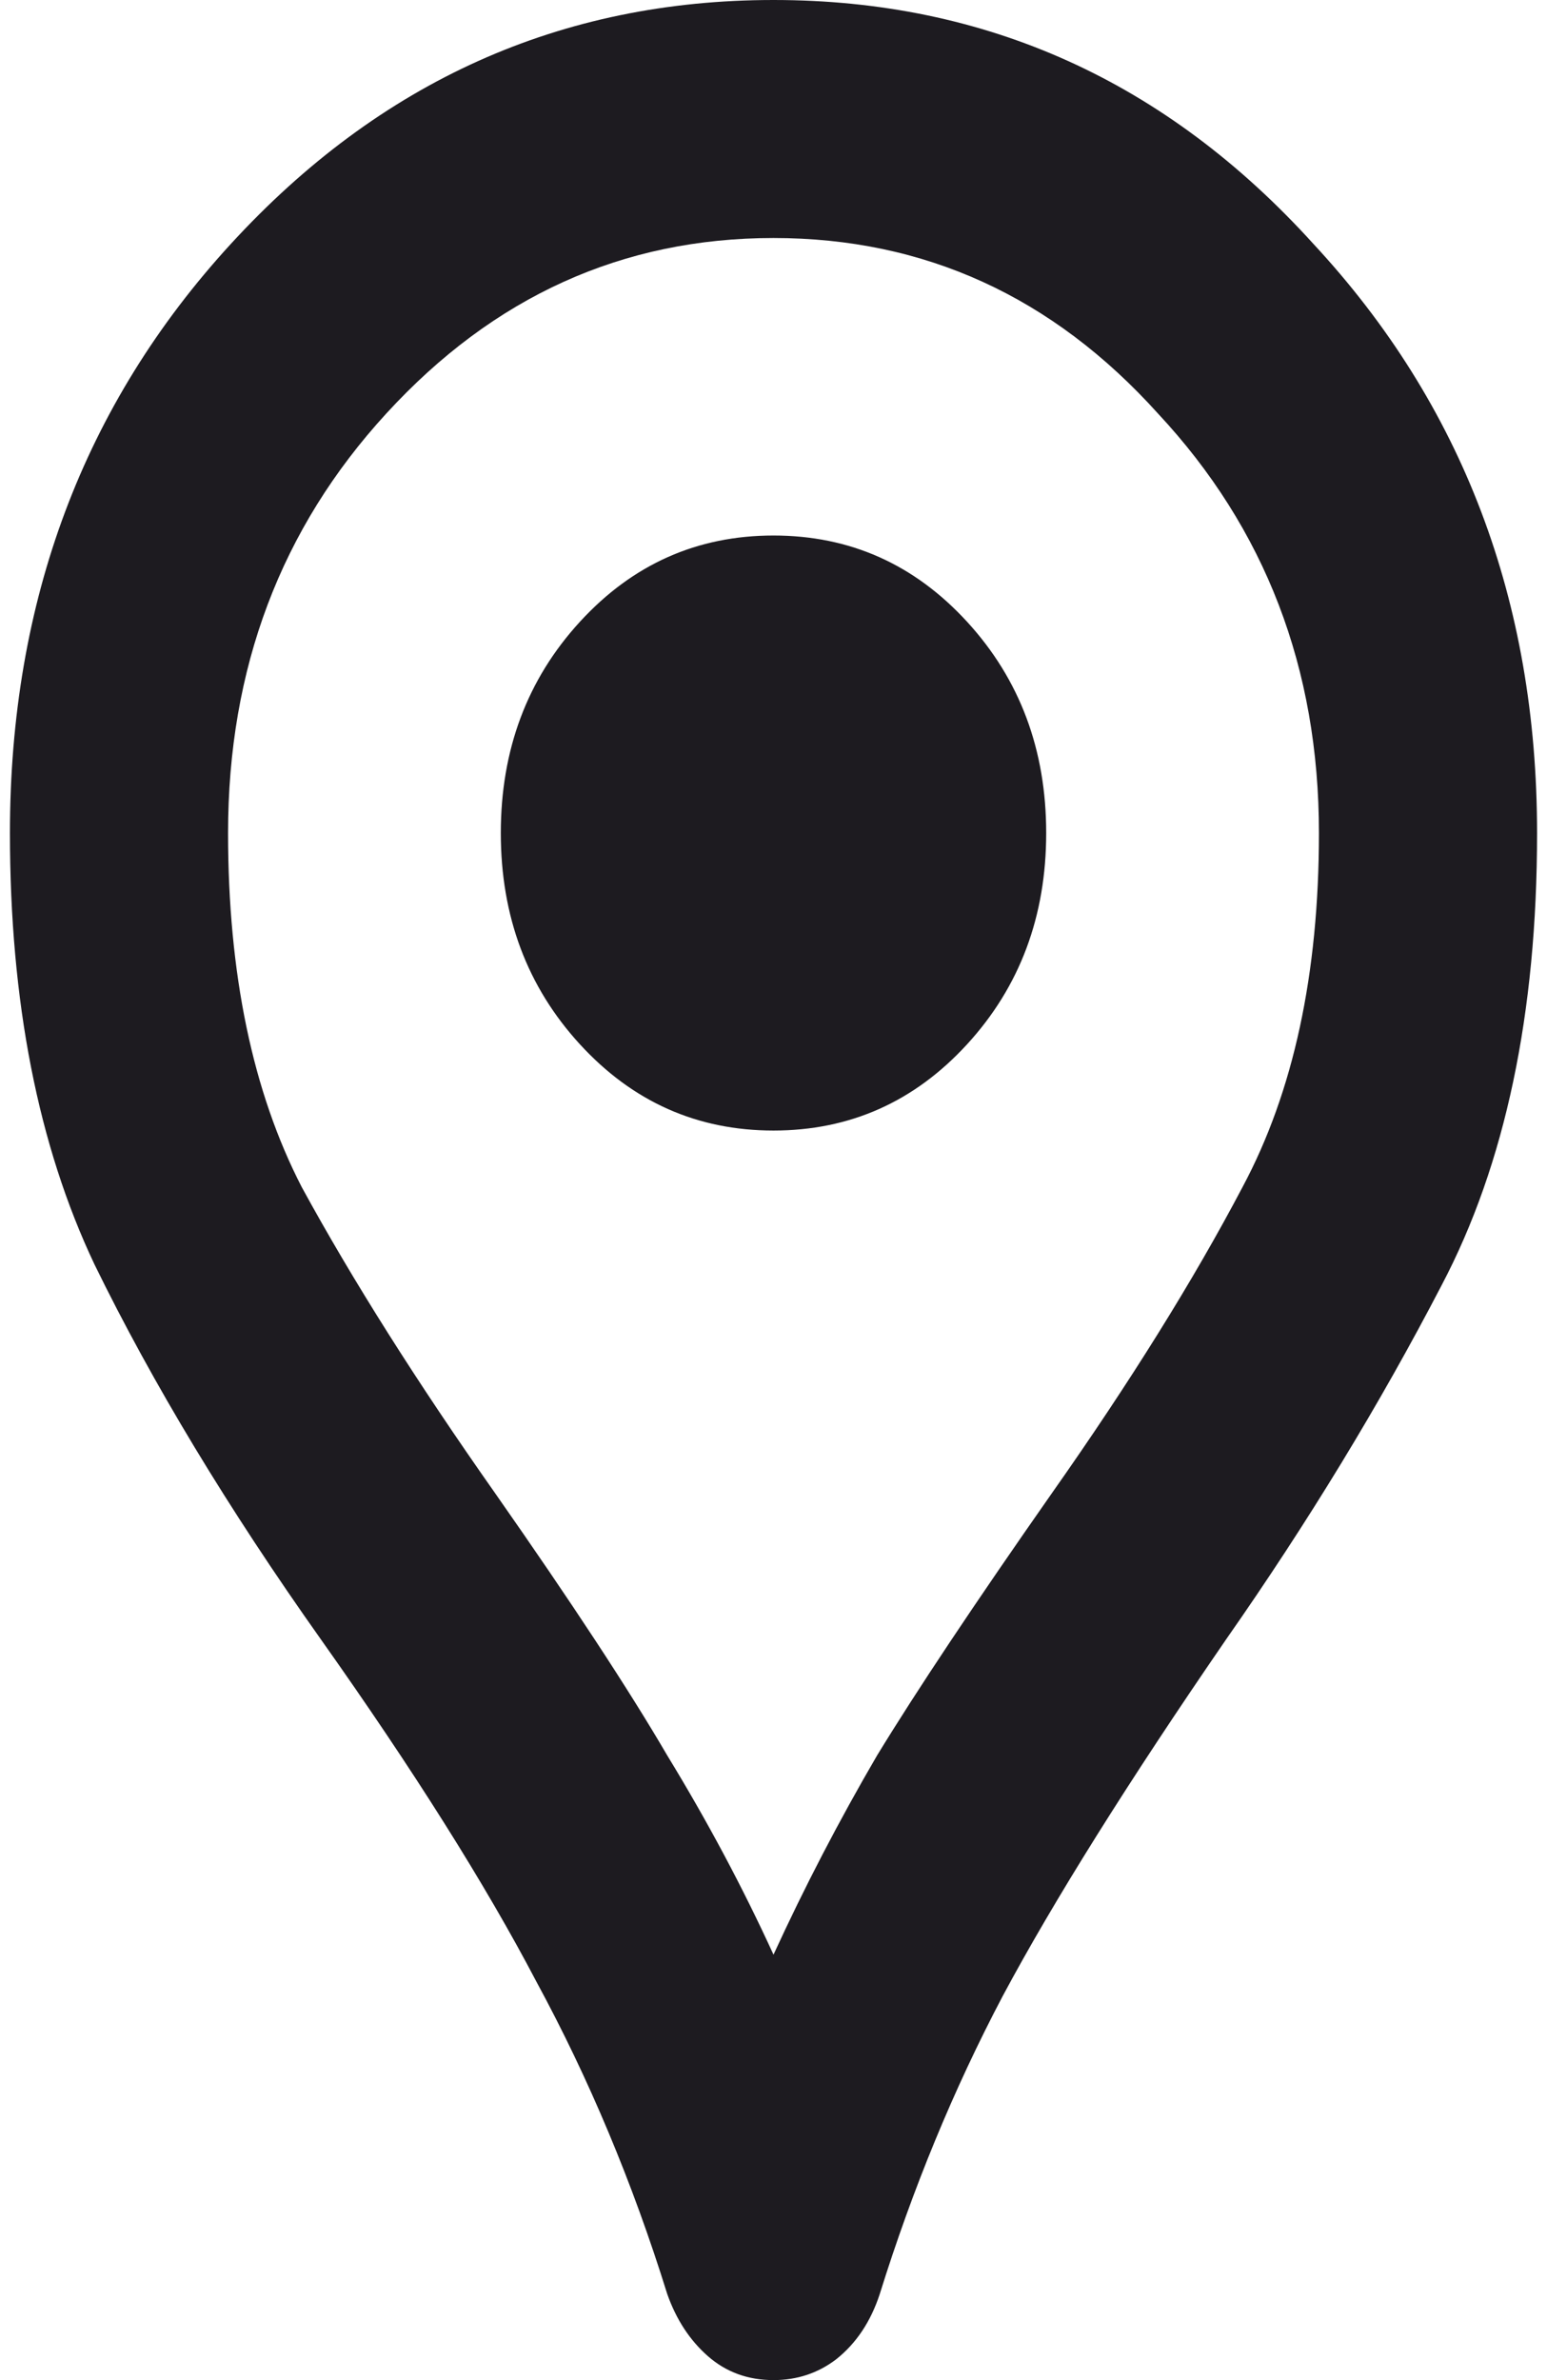 <svg width="26" height="40" viewBox="0 0 26 40" fill="none" xmlns="http://www.w3.org/2000/svg">
<path d="M13 40C12.572 40 12.206 39.867 11.9 39.6C11.595 39.333 11.365 38.983 11.213 38.55C10.632 36.683 9.899 34.933 9.013 33.3C8.157 31.667 6.95 29.75 5.392 27.55C3.833 25.35 2.565 23.25 1.588 21.25C0.64 19.25 0.167 16.833 0.167 14C0.167 10.1 1.404 6.8 3.879 4.1C6.385 1.367 9.425 0 13 0C16.575 0 19.6 1.367 22.075 4.1C24.581 6.8 25.833 10.1 25.833 14C25.833 17.033 25.299 19.567 24.229 21.6C23.19 23.6 21.983 25.583 20.608 27.55C18.958 29.95 17.706 31.95 16.85 33.55C16.025 35.117 15.338 36.783 14.787 38.55C14.635 39.017 14.39 39.383 14.054 39.65C13.749 39.883 13.397 40 13 40ZM13 32.85C13.52 31.717 14.1 30.6 14.742 29.5C15.414 28.4 16.392 26.933 17.675 25.1C18.989 23.233 20.058 21.517 20.883 19.95C21.739 18.35 22.167 16.367 22.167 14C22.167 11.233 21.265 8.883 19.462 6.95C17.69 4.983 15.536 4 13 4C10.464 4 8.294 4.983 6.492 6.95C4.719 8.883 3.833 11.233 3.833 14C3.833 16.367 4.246 18.35 5.071 19.95C5.926 21.517 7.011 23.233 8.325 25.1C9.608 26.933 10.571 28.4 11.213 29.5C11.885 30.6 12.481 31.717 13 32.85ZM13 19C14.283 19 15.368 18.517 16.254 17.55C17.14 16.583 17.583 15.4 17.583 14C17.583 12.6 17.14 11.417 16.254 10.45C15.368 9.483 14.283 9 13 9C11.717 9 10.632 9.483 9.746 10.45C8.86 11.417 8.417 12.6 8.417 14C8.417 15.4 8.86 16.583 9.746 17.55C10.632 18.517 11.717 19 13 19Z" fill="#1D1B20"/>
</svg>
